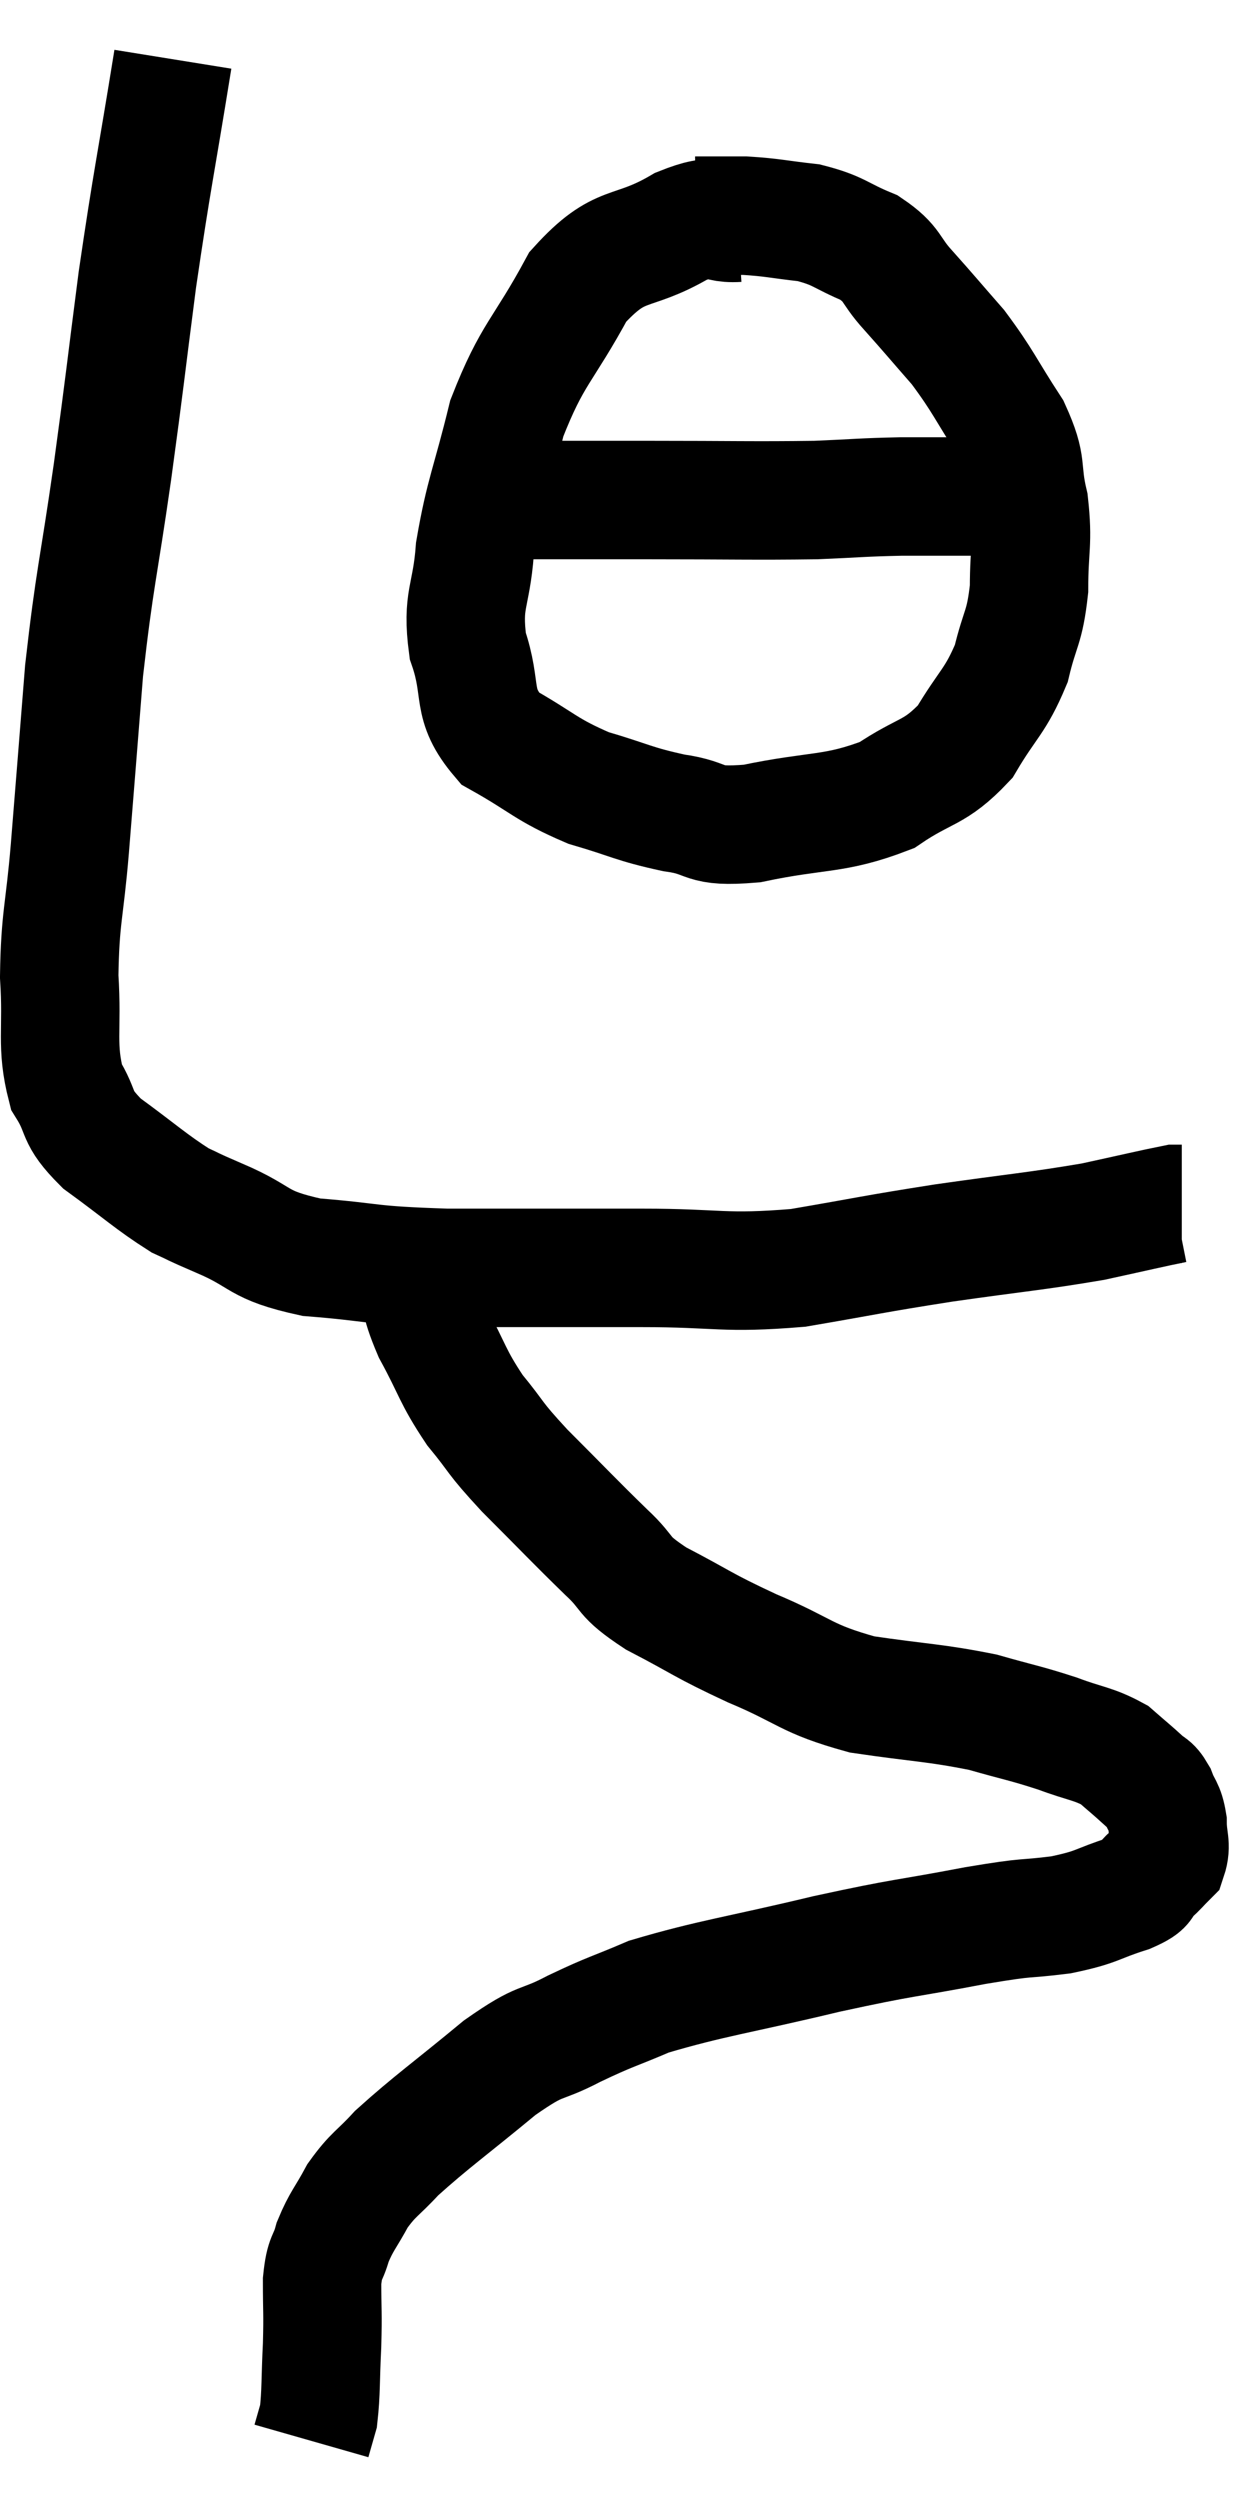 <svg xmlns="http://www.w3.org/2000/svg" viewBox="9.08 4.58 20.96 42.2" width="20.96" height="42.2"><path d="M 12 5.58 C 11.7 7.44, 11.655 7.56, 11.4 9.3 C 11.19 10.92, 11.205 10.89, 10.98 12.54 C 10.74 14.22, 10.68 14.31, 10.5 15.9 C 10.38 17.4, 10.365 17.61, 10.26 18.9 C 10.17 19.98, 10.095 20.055, 10.08 21.06 C 10.14 21.99, 10.02 22.215, 10.2 22.92 C 10.5 23.4, 10.32 23.4, 10.8 23.88 C 11.46 24.36, 11.625 24.525, 12.12 24.84 C 12.45 24.99, 12.225 24.9, 12.78 25.14 C 13.56 25.47, 13.38 25.59, 14.34 25.8 C 15.48 25.89, 15.225 25.935, 16.62 25.98 C 18.27 25.98, 18.435 25.98, 19.92 25.98 C 21.24 25.98, 21.285 26.085, 22.56 25.98 C 23.79 25.77, 23.775 25.755, 25.02 25.56 C 26.28 25.38, 26.565 25.365, 27.54 25.2 C 28.23 25.05, 28.545 24.975, 28.92 24.9 C 28.98 24.9, 29.01 24.9, 29.04 24.9 L 29.04 24.9" fill="none" stroke="black" stroke-width="2"></path><path d="M 21.54 8.34 C 21.06 8.37, 21.255 8.13, 20.58 8.4 C 19.71 8.91, 19.575 8.61, 18.84 9.42 C 18.24 10.53, 18.075 10.53, 17.64 11.64 C 17.37 12.75, 17.265 12.9, 17.1 13.86 C 17.04 14.67, 16.875 14.685, 16.98 15.48 C 17.25 16.26, 17.01 16.44, 17.52 17.04 C 18.27 17.46, 18.285 17.565, 19.02 17.88 C 19.74 18.09, 19.77 18.15, 20.46 18.3 C 21.12 18.39, 20.88 18.555, 21.78 18.48 C 22.92 18.24, 23.16 18.345, 24.06 18 C 24.72 17.55, 24.855 17.655, 25.38 17.1 C 25.77 16.44, 25.89 16.425, 26.16 15.78 C 26.31 15.15, 26.385 15.195, 26.46 14.52 C 26.46 13.8, 26.535 13.755, 26.46 13.08 C 26.31 12.45, 26.46 12.48, 26.16 11.82 C 25.71 11.13, 25.695 11.025, 25.26 10.44 C 24.84 9.96, 24.795 9.9, 24.42 9.48 C 24.09 9.12, 24.18 9.045, 23.76 8.76 C 23.25 8.55, 23.265 8.475, 22.74 8.34 C 22.2 8.28, 22.14 8.25, 21.66 8.22 C 21.24 8.22, 21.03 8.22, 20.82 8.22 L 20.82 8.22" fill="none" stroke="black" stroke-width="2"></path><path d="M 17.64 13.02 C 18.84 13.02, 18.735 13.02, 20.04 13.02 C 21.45 13.02, 21.795 13.035, 22.86 13.02 C 23.58 12.99, 23.61 12.975, 24.3 12.96 C 24.96 12.96, 25.14 12.96, 25.62 12.96 C 25.92 12.96, 26.07 12.96, 26.22 12.96 L 26.22 12.96" fill="none" stroke="black" stroke-width="2"></path><path d="M 16.08 25.98 C 16.23 26.52, 16.125 26.46, 16.38 27.06 C 16.74 27.72, 16.71 27.795, 17.1 28.38 C 17.52 28.89, 17.385 28.8, 17.94 29.4 C 18.63 30.09, 18.765 30.24, 19.32 30.78 C 19.74 31.17, 19.545 31.155, 20.16 31.56 C 20.97 31.98, 20.91 31.995, 21.78 32.4 C 22.71 32.79, 22.665 32.91, 23.64 33.18 C 24.66 33.33, 24.855 33.315, 25.68 33.48 C 26.31 33.66, 26.385 33.66, 26.94 33.84 C 27.42 34.02, 27.54 34.005, 27.9 34.2 C 28.14 34.41, 28.2 34.455, 28.38 34.62 C 28.5 34.74, 28.515 34.68, 28.62 34.86 C 28.71 35.1, 28.755 35.07, 28.8 35.34 C 28.8 35.64, 28.875 35.715, 28.8 35.94 C 28.65 36.09, 28.665 36.09, 28.5 36.24 C 28.32 36.39, 28.515 36.375, 28.14 36.54 C 27.57 36.72, 27.645 36.765, 27 36.9 C 26.28 36.99, 26.55 36.915, 25.56 37.08 C 24.3 37.32, 24.42 37.26, 23.04 37.56 C 21.54 37.92, 21.105 37.965, 20.04 38.28 C 19.41 38.55, 19.41 38.52, 18.78 38.82 C 18.15 39.15, 18.27 38.955, 17.52 39.48 C 16.65 40.2, 16.38 40.38, 15.78 40.92 C 15.45 41.28, 15.39 41.265, 15.12 41.64 C 14.91 42.03, 14.85 42.06, 14.7 42.42 C 14.61 42.75, 14.565 42.645, 14.52 43.08 C 14.52 43.62, 14.535 43.59, 14.52 44.16 C 14.49 44.76, 14.505 44.955, 14.46 45.36 C 14.4 45.57, 14.37 45.675, 14.34 45.78 L 14.34 45.78" fill="none" stroke="black" stroke-width="2"></path></svg>